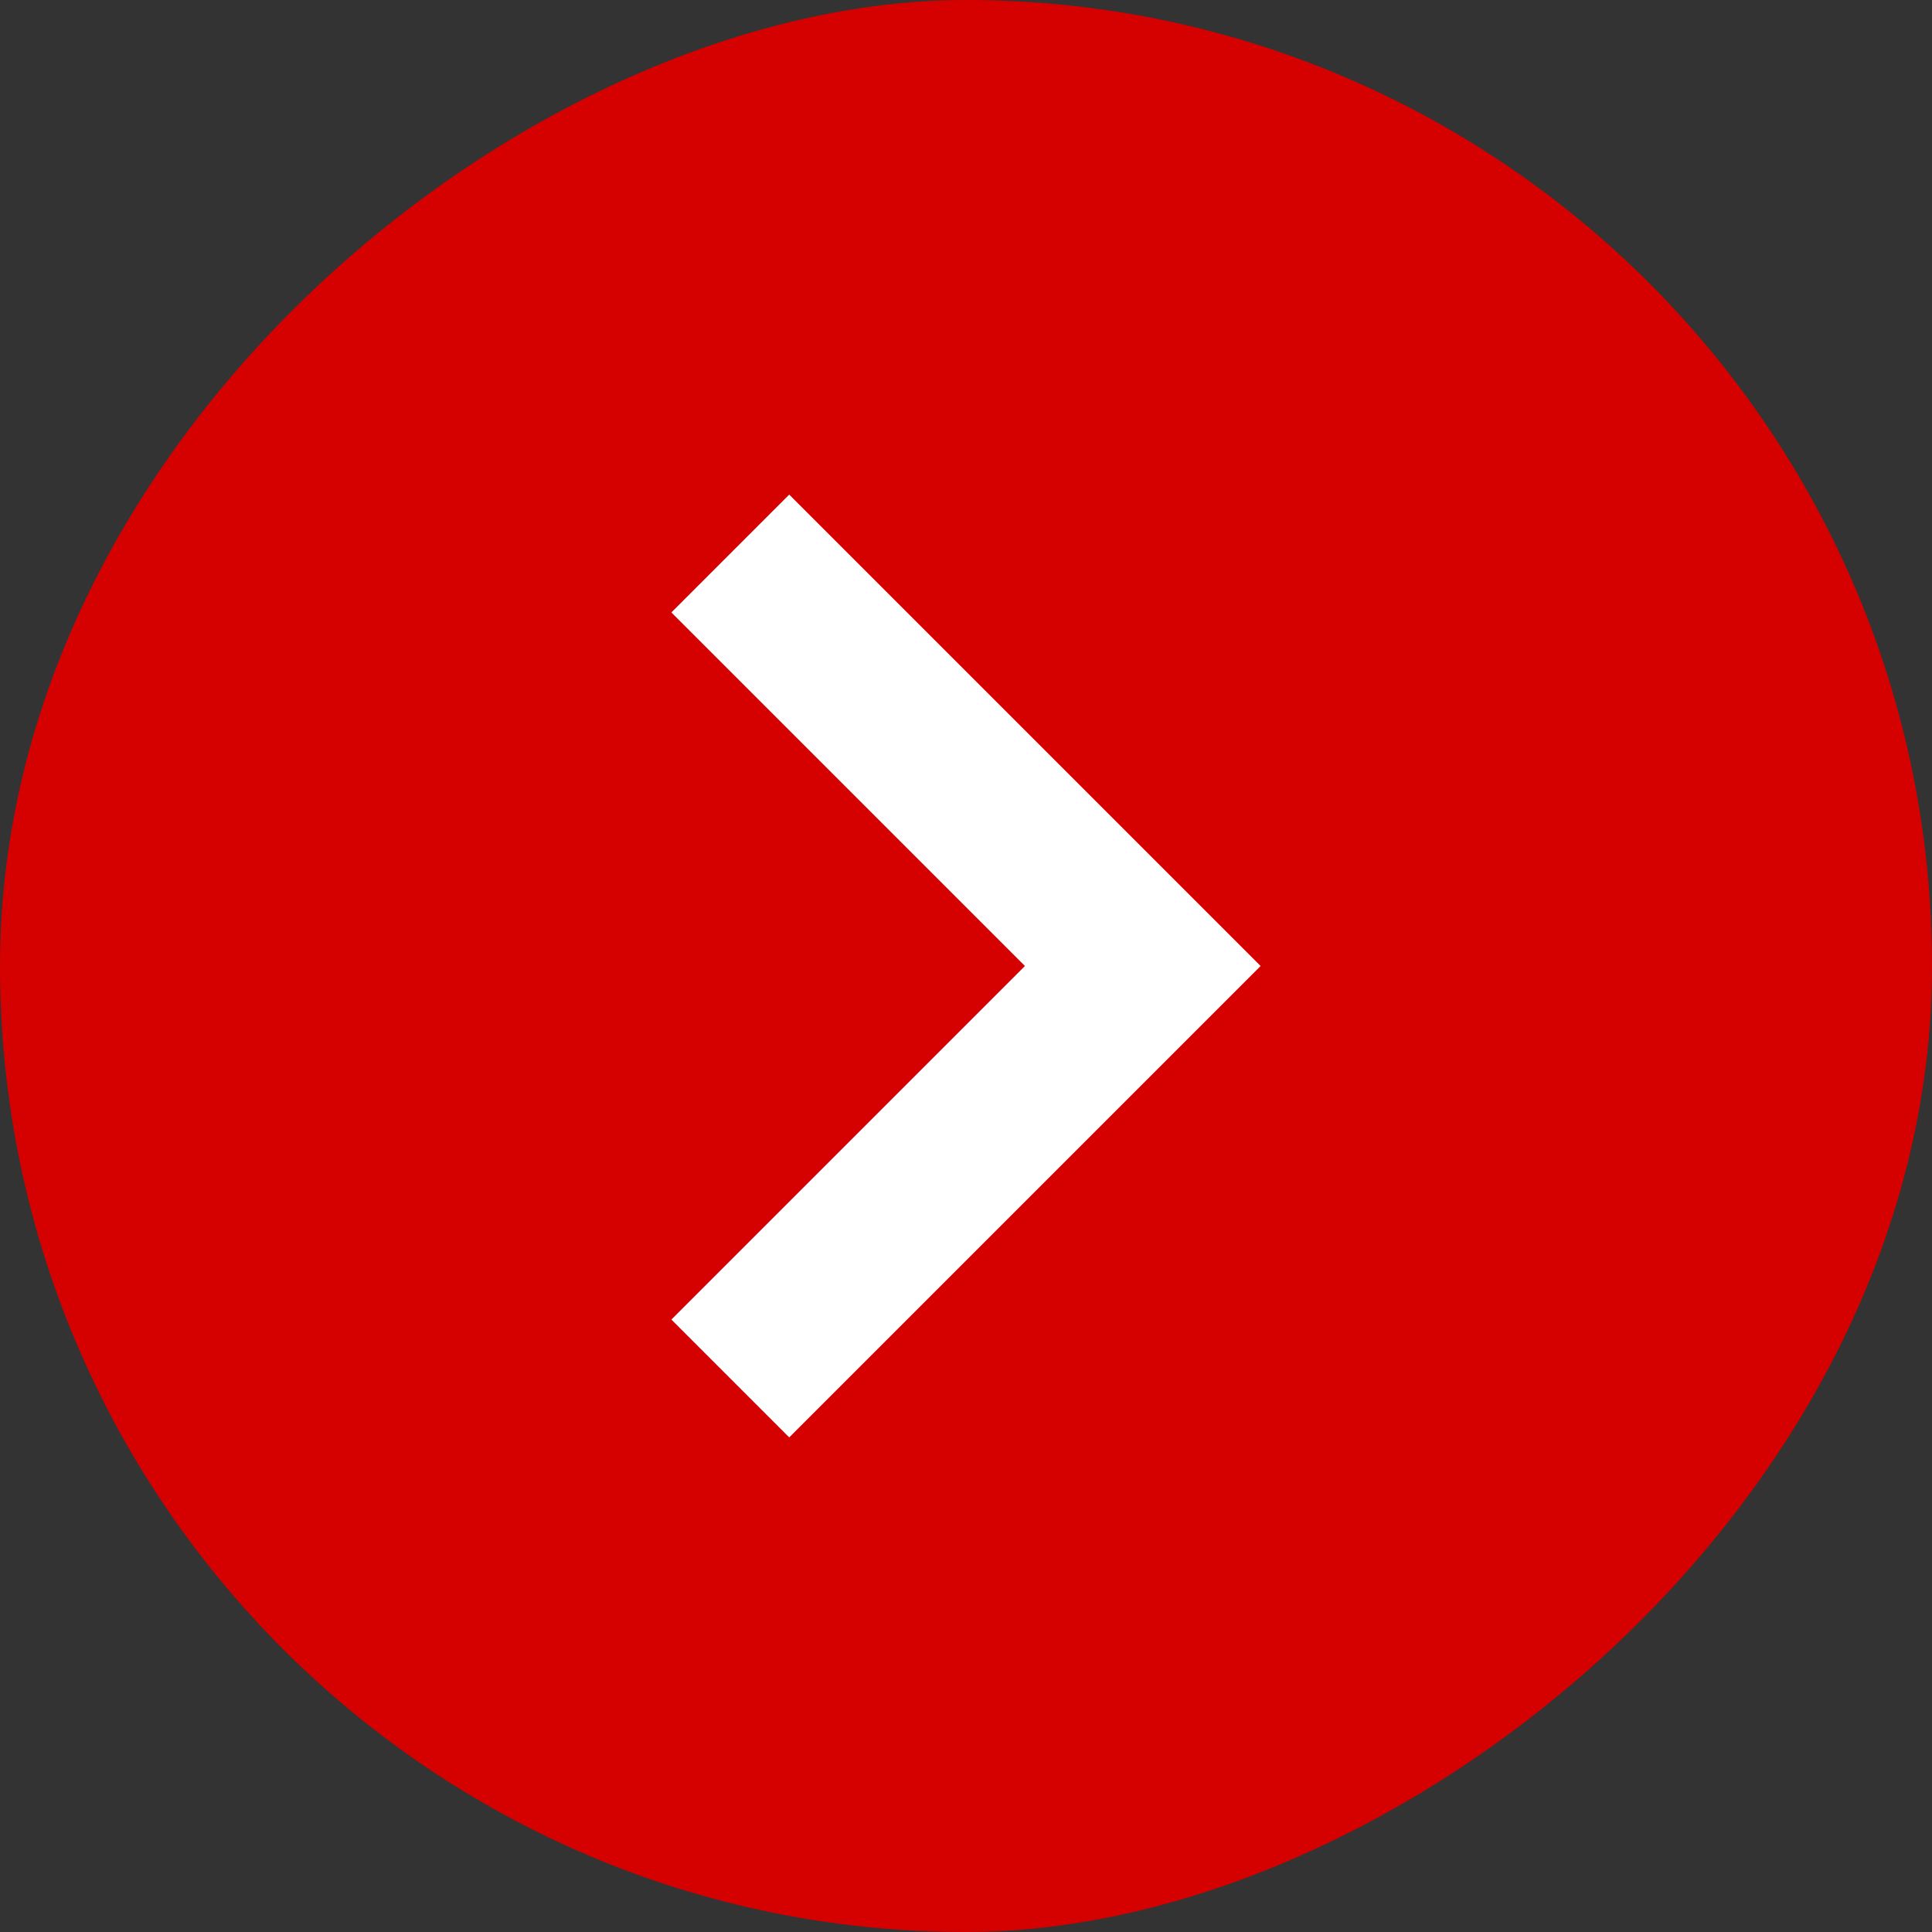 <svg width="50" height="50" viewBox="0 0 50 50" fill="none" xmlns="http://www.w3.org/2000/svg">
<rect x="0" y="0" width="50" height="50" fill="#333333" stroke="none"/>
<rect y="50" width="50" height="50" rx="25" transform="rotate(-90 0 50)" fill="#D50000"/>
<path fill-rule="evenodd" clip-rule="evenodd" d="M17.375 34.15L26.525 25L17.375 15.85L20.425 12.8L32.625 25L20.425 37.2L17.375 34.15Z" fill="white"/>
</svg>
